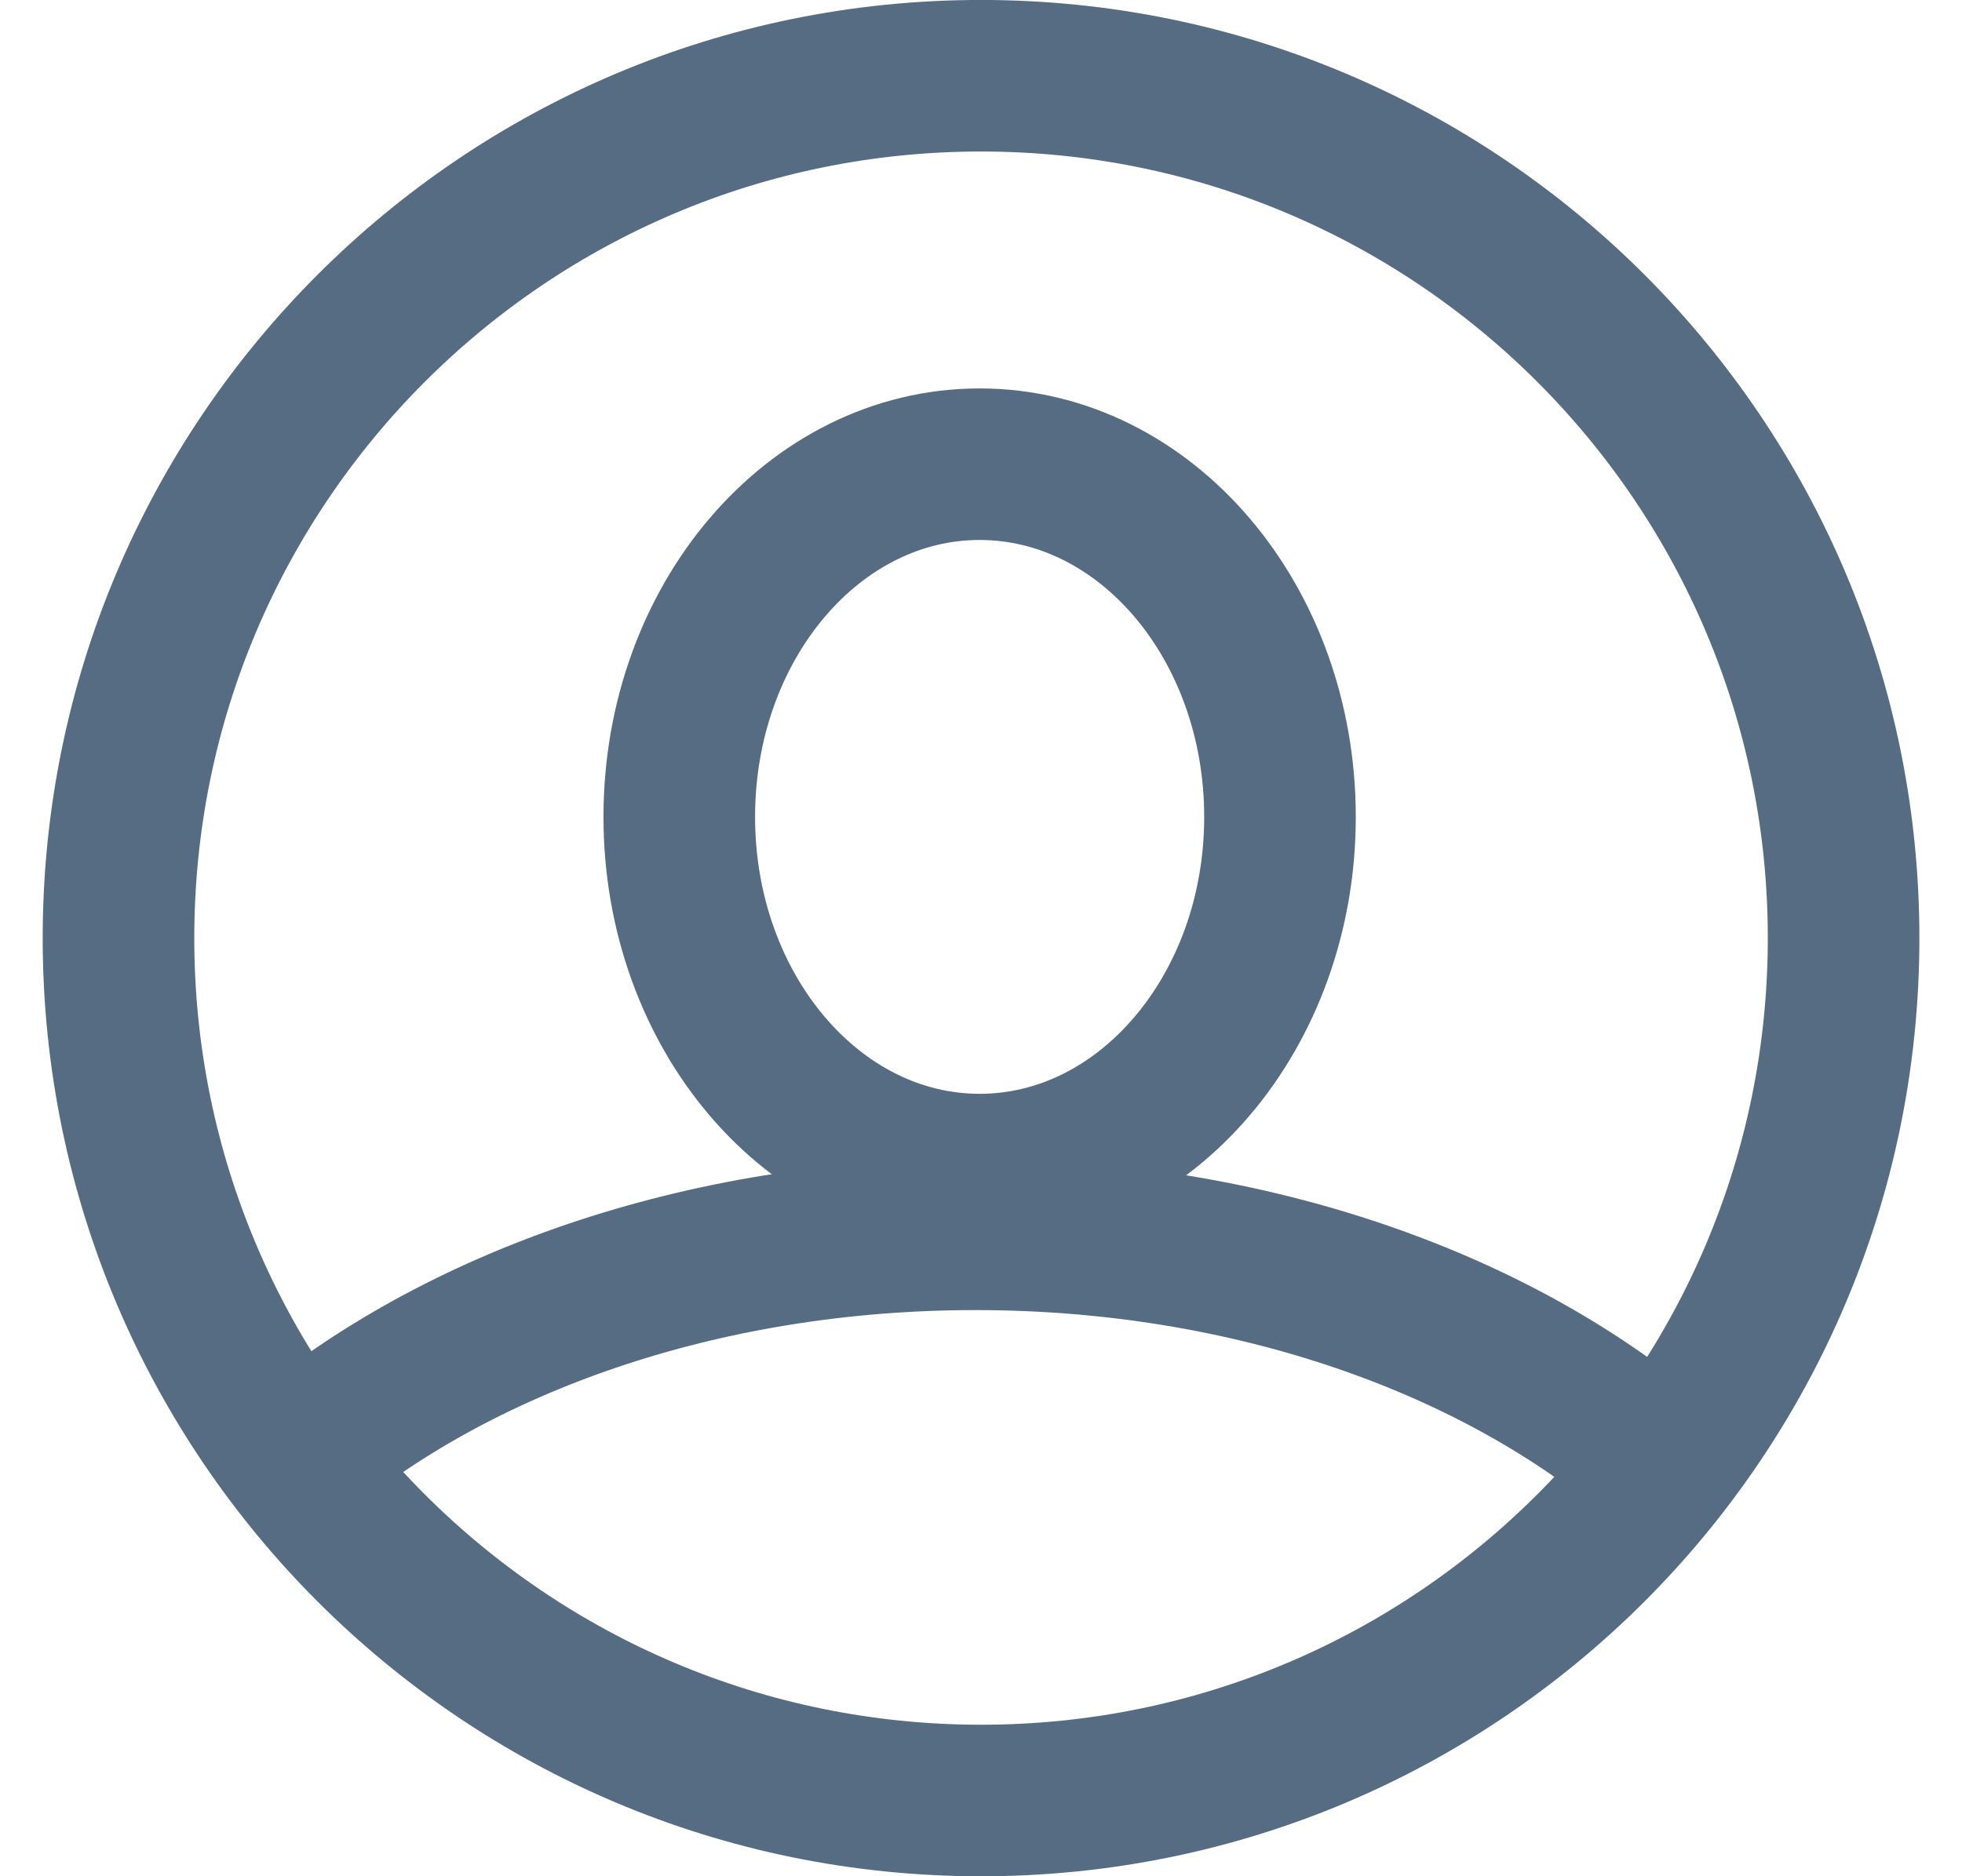 <svg width="23" height="22" viewBox="0 0 23 22" fill="none" xmlns="http://www.w3.org/2000/svg">
<g clip-path="url(#clip0)">
<path d="M11.5 21.112C17.085 21.112 21.612 16.584 21.612 11C21.612 5.416 17.085 0.888 11.5 0.888C5.916 0.888 1.389 5.416 1.389 11C1.389 16.584 5.916 21.112 11.5 21.112Z" stroke="#566C83" stroke-width="1.777" stroke-miterlimit="10" stroke-linejoin="round"/>
<path d="M3.44 17.122C5.346 15.507 8.221 14.473 11.435 14.473C14.698 14.473 17.606 15.539 19.496 17.186" stroke="#566C83" stroke-width="1.777" stroke-miterlimit="10" stroke-linejoin="round"/>
<path d="M11.484 13.714C13.429 13.714 15.005 11.862 15.005 9.579C15.005 7.295 13.429 5.443 11.484 5.443C9.539 5.443 7.963 7.295 7.963 9.579C7.963 11.862 9.539 13.714 11.484 13.714Z" stroke="#566C83" stroke-width="1.777" stroke-miterlimit="10" stroke-linejoin="round"/>
</g>
<defs>
<clipPath id="clip0">
<rect width="22" height="22" fill="white" transform="translate(0.5)"/>
</clipPath>
</defs>
</svg>
